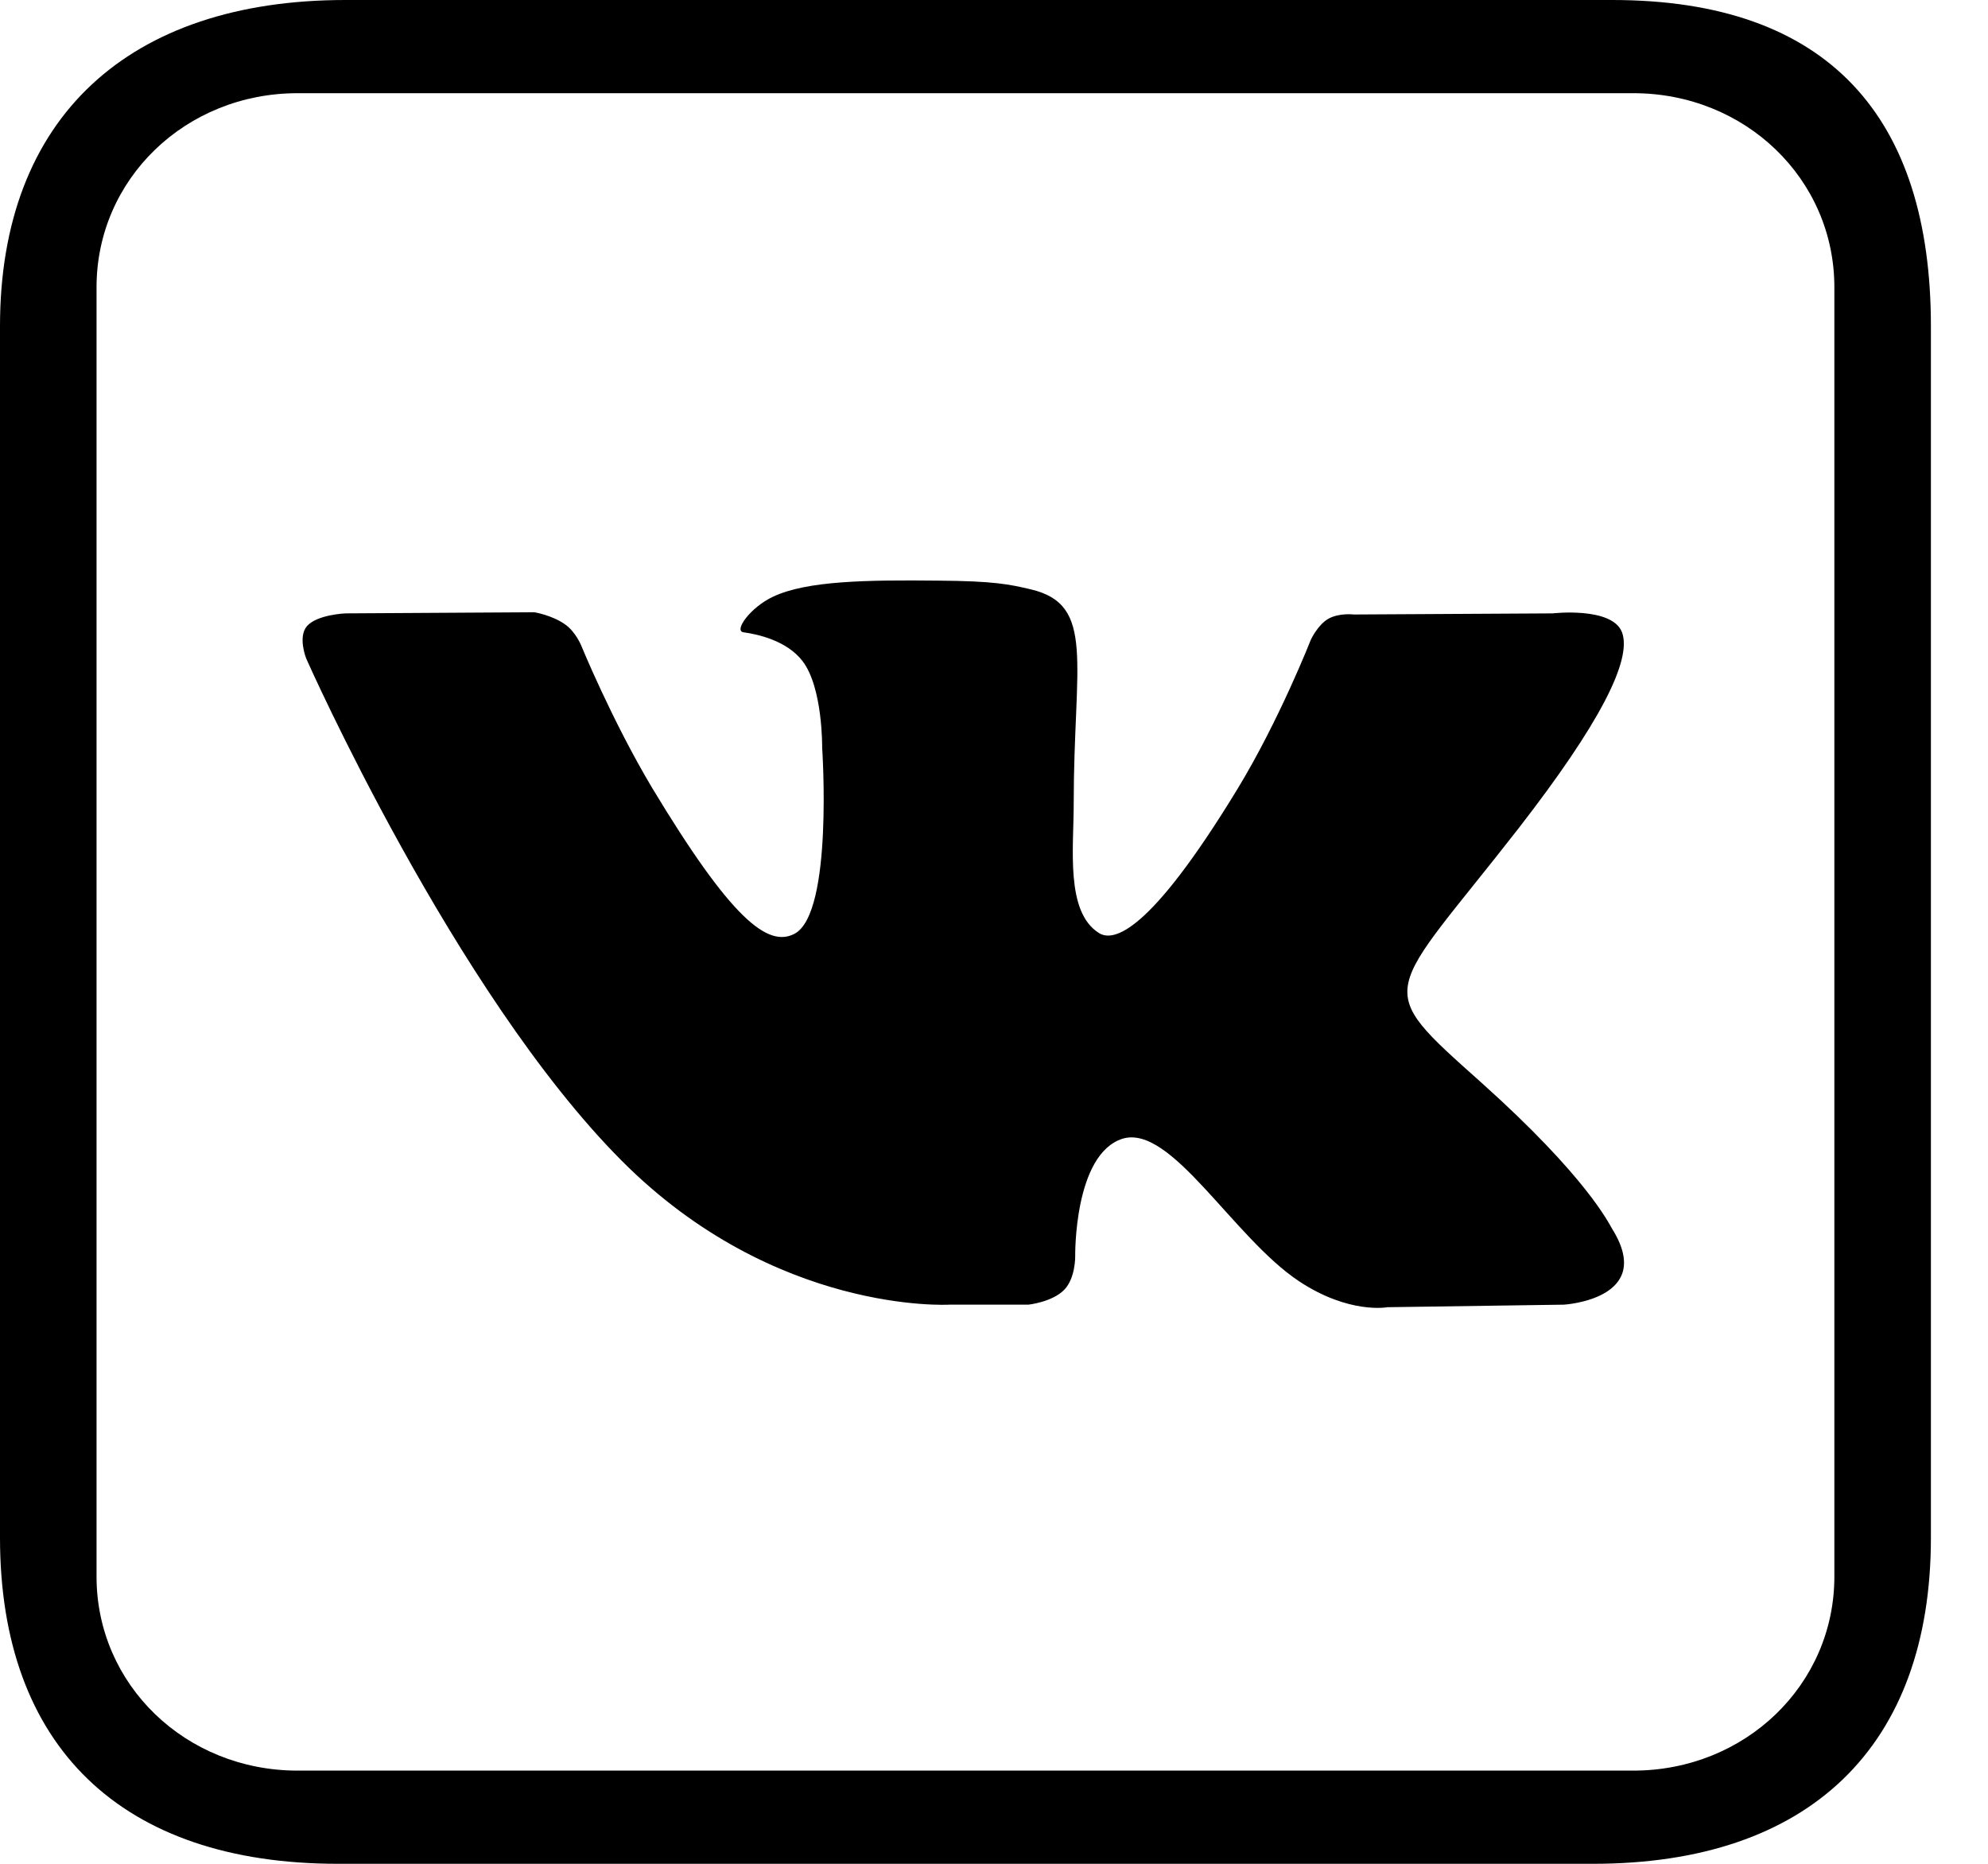 <svg width="32" height="30" viewBox="0 0 32 30" fill="none" xmlns="http://www.w3.org/2000/svg">
<path d="M5.561 0C2.076 0 0 1.887 0 5.25V24.75C0 28.113 1.955 30 5.439 30H25.642C29.126 30 31.081 28.113 31.081 24.75V15.029V5.25C31.081 1.887 29.436 0 25.951 0H5.561ZM4.79 1.5H26.291C28.094 1.5 29.527 2.883 29.527 4.623V25.377C29.527 27.117 28.094 28.5 26.291 28.5H4.79C2.987 28.5 1.554 27.117 1.554 25.377V4.623C1.554 2.883 2.987 1.5 4.79 1.5ZM15.104 9.346C13.962 9.334 12.991 9.346 12.445 9.604C12.08 9.773 11.801 10.16 11.971 10.178C12.184 10.207 12.663 10.307 12.918 10.641C13.246 11.068 13.234 12.035 13.234 12.035C13.234 12.035 13.416 14.695 12.791 15.029C12.36 15.258 11.771 14.795 10.496 12.68C9.846 11.59 9.355 10.389 9.355 10.389C9.355 10.389 9.264 10.166 9.094 10.049C8.887 9.902 8.602 9.855 8.602 9.855L5.561 9.873C5.561 9.873 5.105 9.891 4.941 10.078C4.79 10.254 4.929 10.6 4.929 10.6C4.929 10.6 7.309 15.973 10.004 18.68C12.475 21.164 15.28 21 15.28 21H16.554C16.554 21 16.937 20.959 17.131 20.76C17.313 20.572 17.307 20.221 17.307 20.221C17.307 20.221 17.283 18.574 18.072 18.328C18.855 18.094 19.851 19.922 20.913 20.625C21.72 21.158 22.334 21.041 22.334 21.041L25.174 21C25.174 21 26.656 20.912 25.951 19.781C25.897 19.693 25.545 18.949 23.845 17.426C22.06 15.832 22.297 16.09 24.446 13.33C25.751 11.648 26.273 10.623 26.109 10.178C25.951 9.762 24.992 9.873 24.992 9.873L21.793 9.891C21.793 9.891 21.556 9.861 21.38 9.961C21.21 10.06 21.101 10.295 21.101 10.295C21.101 10.295 20.591 11.596 19.917 12.703C18.497 15.035 17.92 15.164 17.689 15.018C17.149 14.678 17.283 13.658 17.283 12.938C17.283 10.67 17.641 9.732 16.591 9.486C16.245 9.404 15.99 9.352 15.104 9.346Z" fill="black"/>
</svg>
